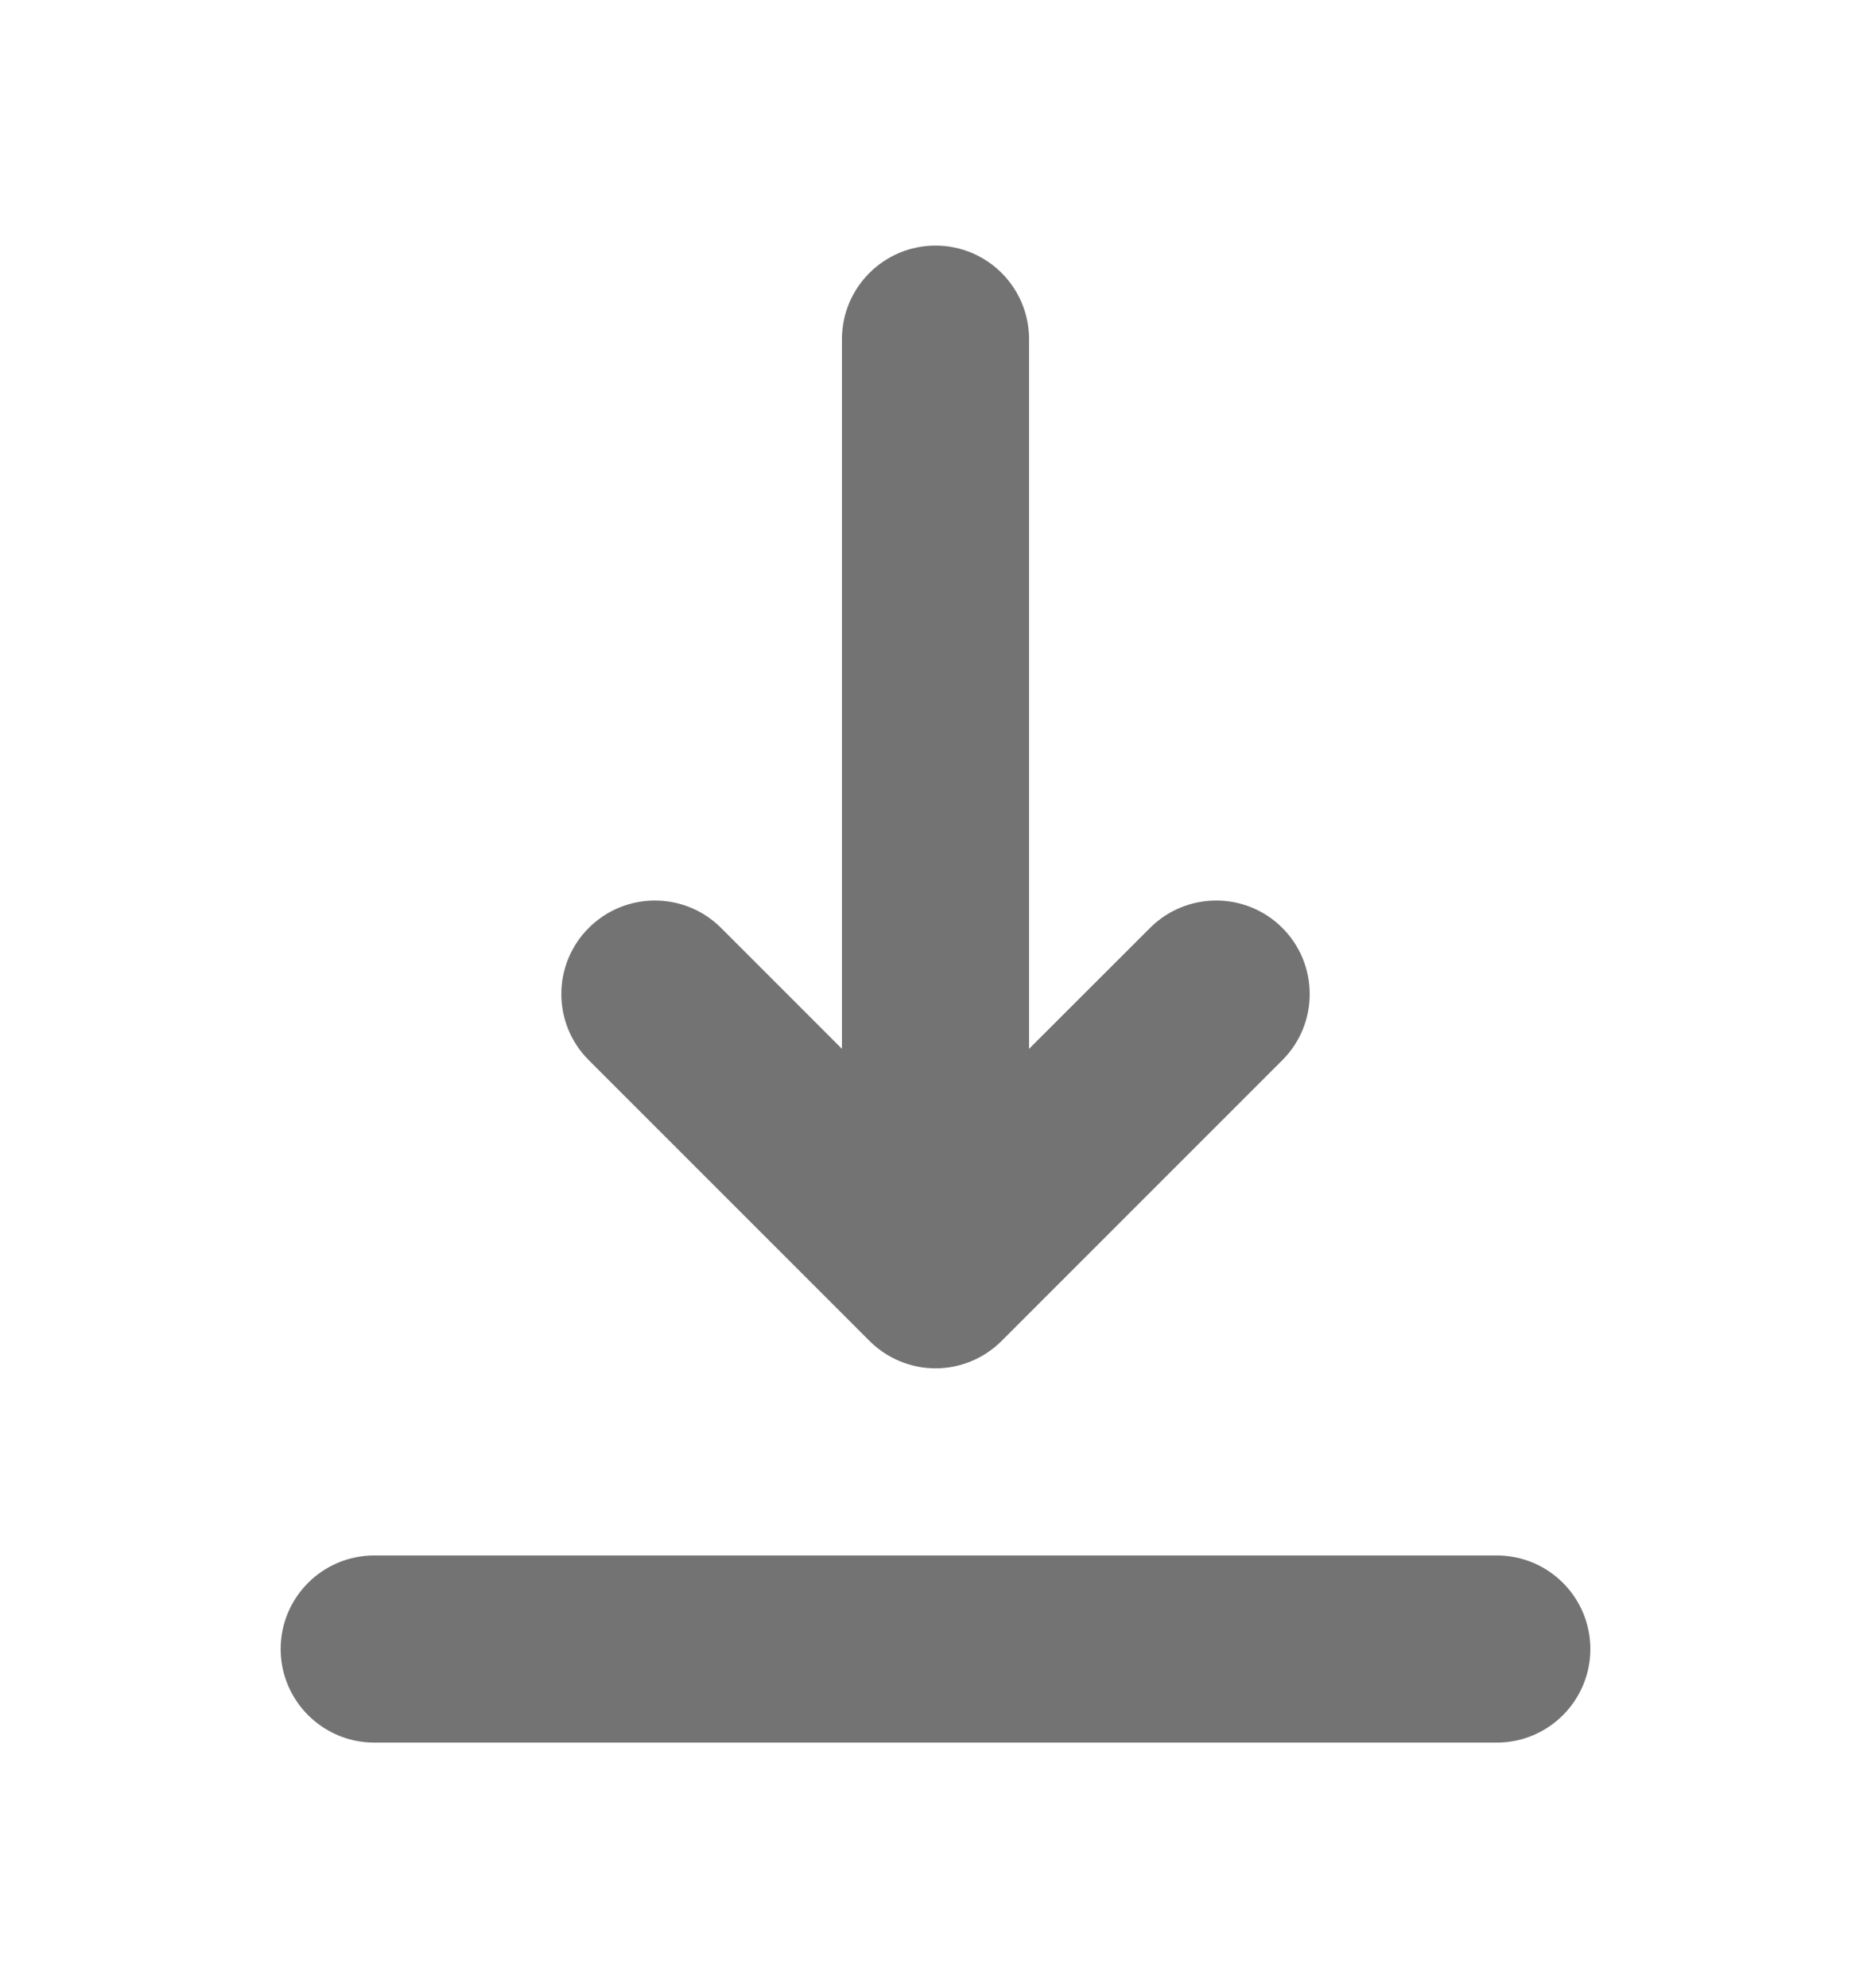 <svg width="16" height="17" viewBox="0 0 16 17" fill="none" xmlns="http://www.w3.org/2000/svg">
<g id="Icon/Solid/download">
<path id="Icon" fillRule="evenodd" clipRule="evenodd" d="M2.4 14.1C2.4 13.658 2.759 13.3 3.2 13.3H12.8C13.242 13.3 13.6 13.658 13.6 14.1C13.6 14.541 13.242 14.9 12.8 14.9H3.2C2.759 14.9 2.4 14.541 2.4 14.1ZM5.035 7.934C5.347 7.622 5.854 7.622 6.166 7.934L7.2 8.968L7.2 2.9C7.2 2.458 7.559 2.1 8 2.1C8.442 2.1 8.8 2.458 8.8 2.9V8.968L9.835 7.934C10.147 7.622 10.654 7.622 10.966 7.934C11.278 8.246 11.278 8.753 10.966 9.065L8.566 11.465C8.416 11.615 8.213 11.7 8 11.7C7.788 11.7 7.585 11.615 7.435 11.465L5.035 9.065C4.722 8.753 4.722 8.246 5.035 7.934Z" fill="#737373"/>
</g>
</svg>
